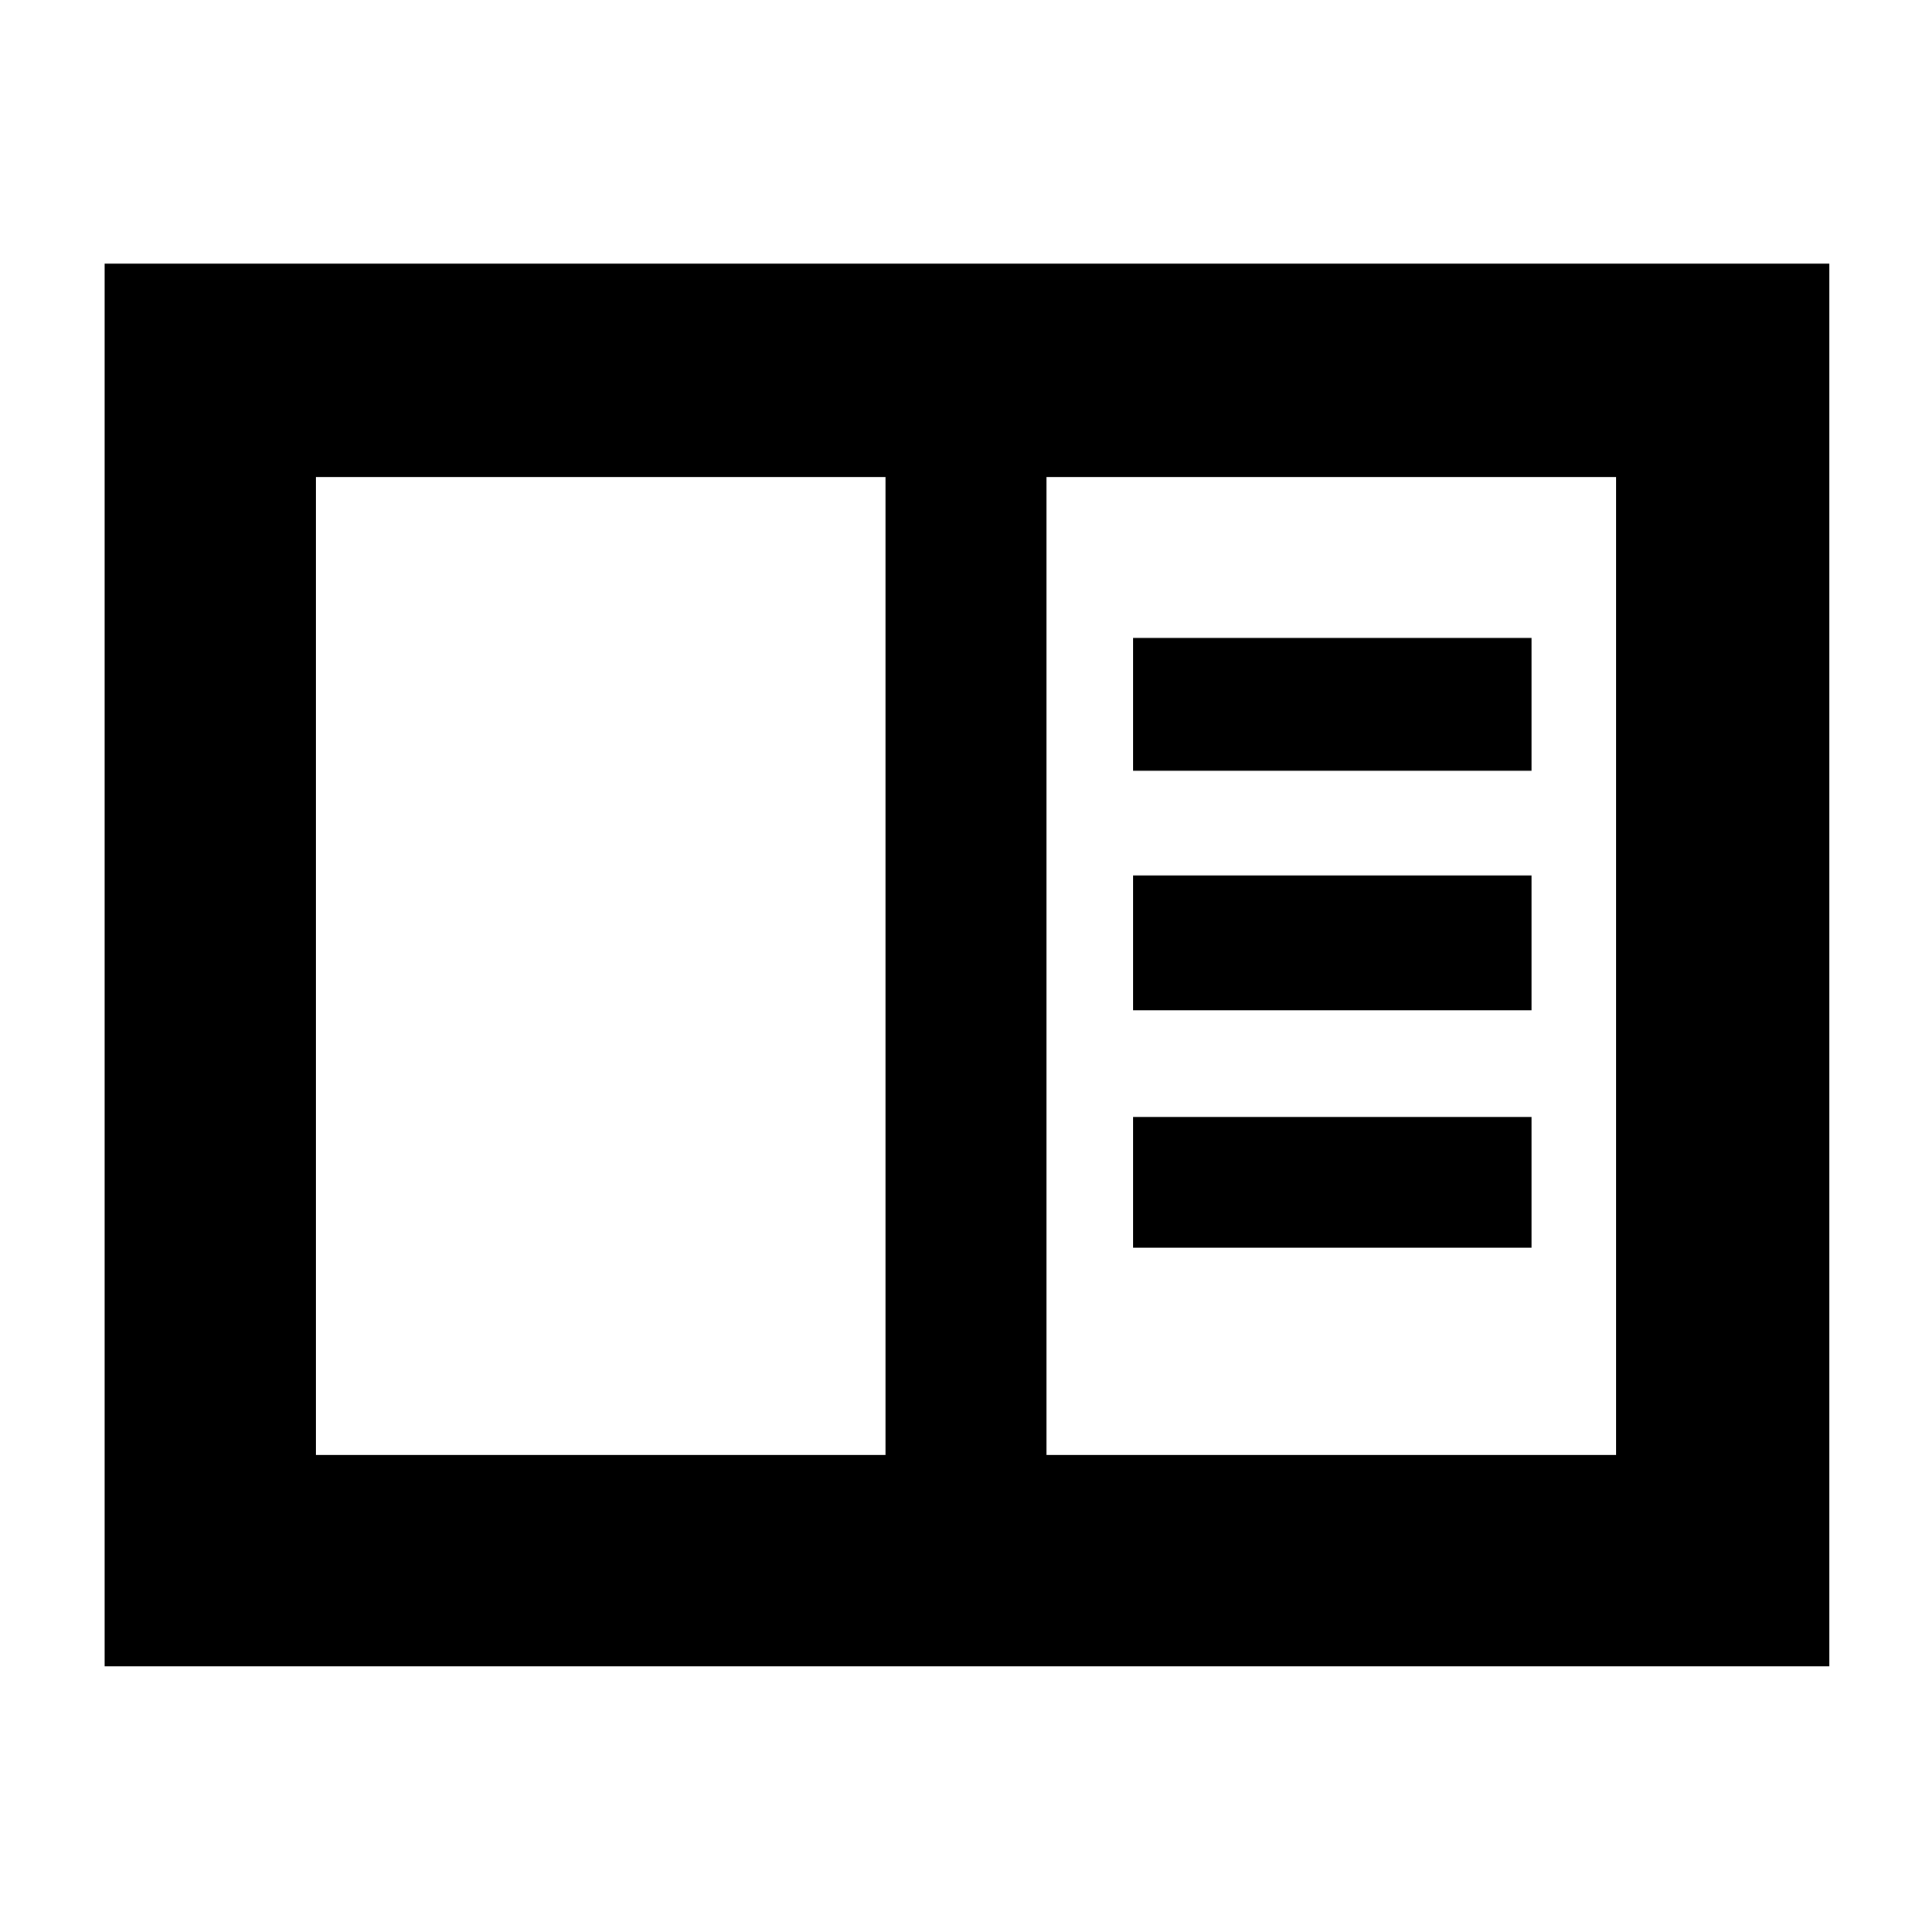 <svg xmlns="http://www.w3.org/2000/svg" height="40" width="40"><path d="M2.167 34.5V5.458H37.875V34.5ZM6.542 30.125H18.333V9.875H6.542ZM21.667 30.125H33.458V9.875H21.667ZM23.458 15.958H31.708V13.208H23.458ZM23.458 20.917H31.708V18.125H23.458ZM23.458 25.833H31.708V23.125H23.458ZM6.542 9.875V30.125Z"/></svg>